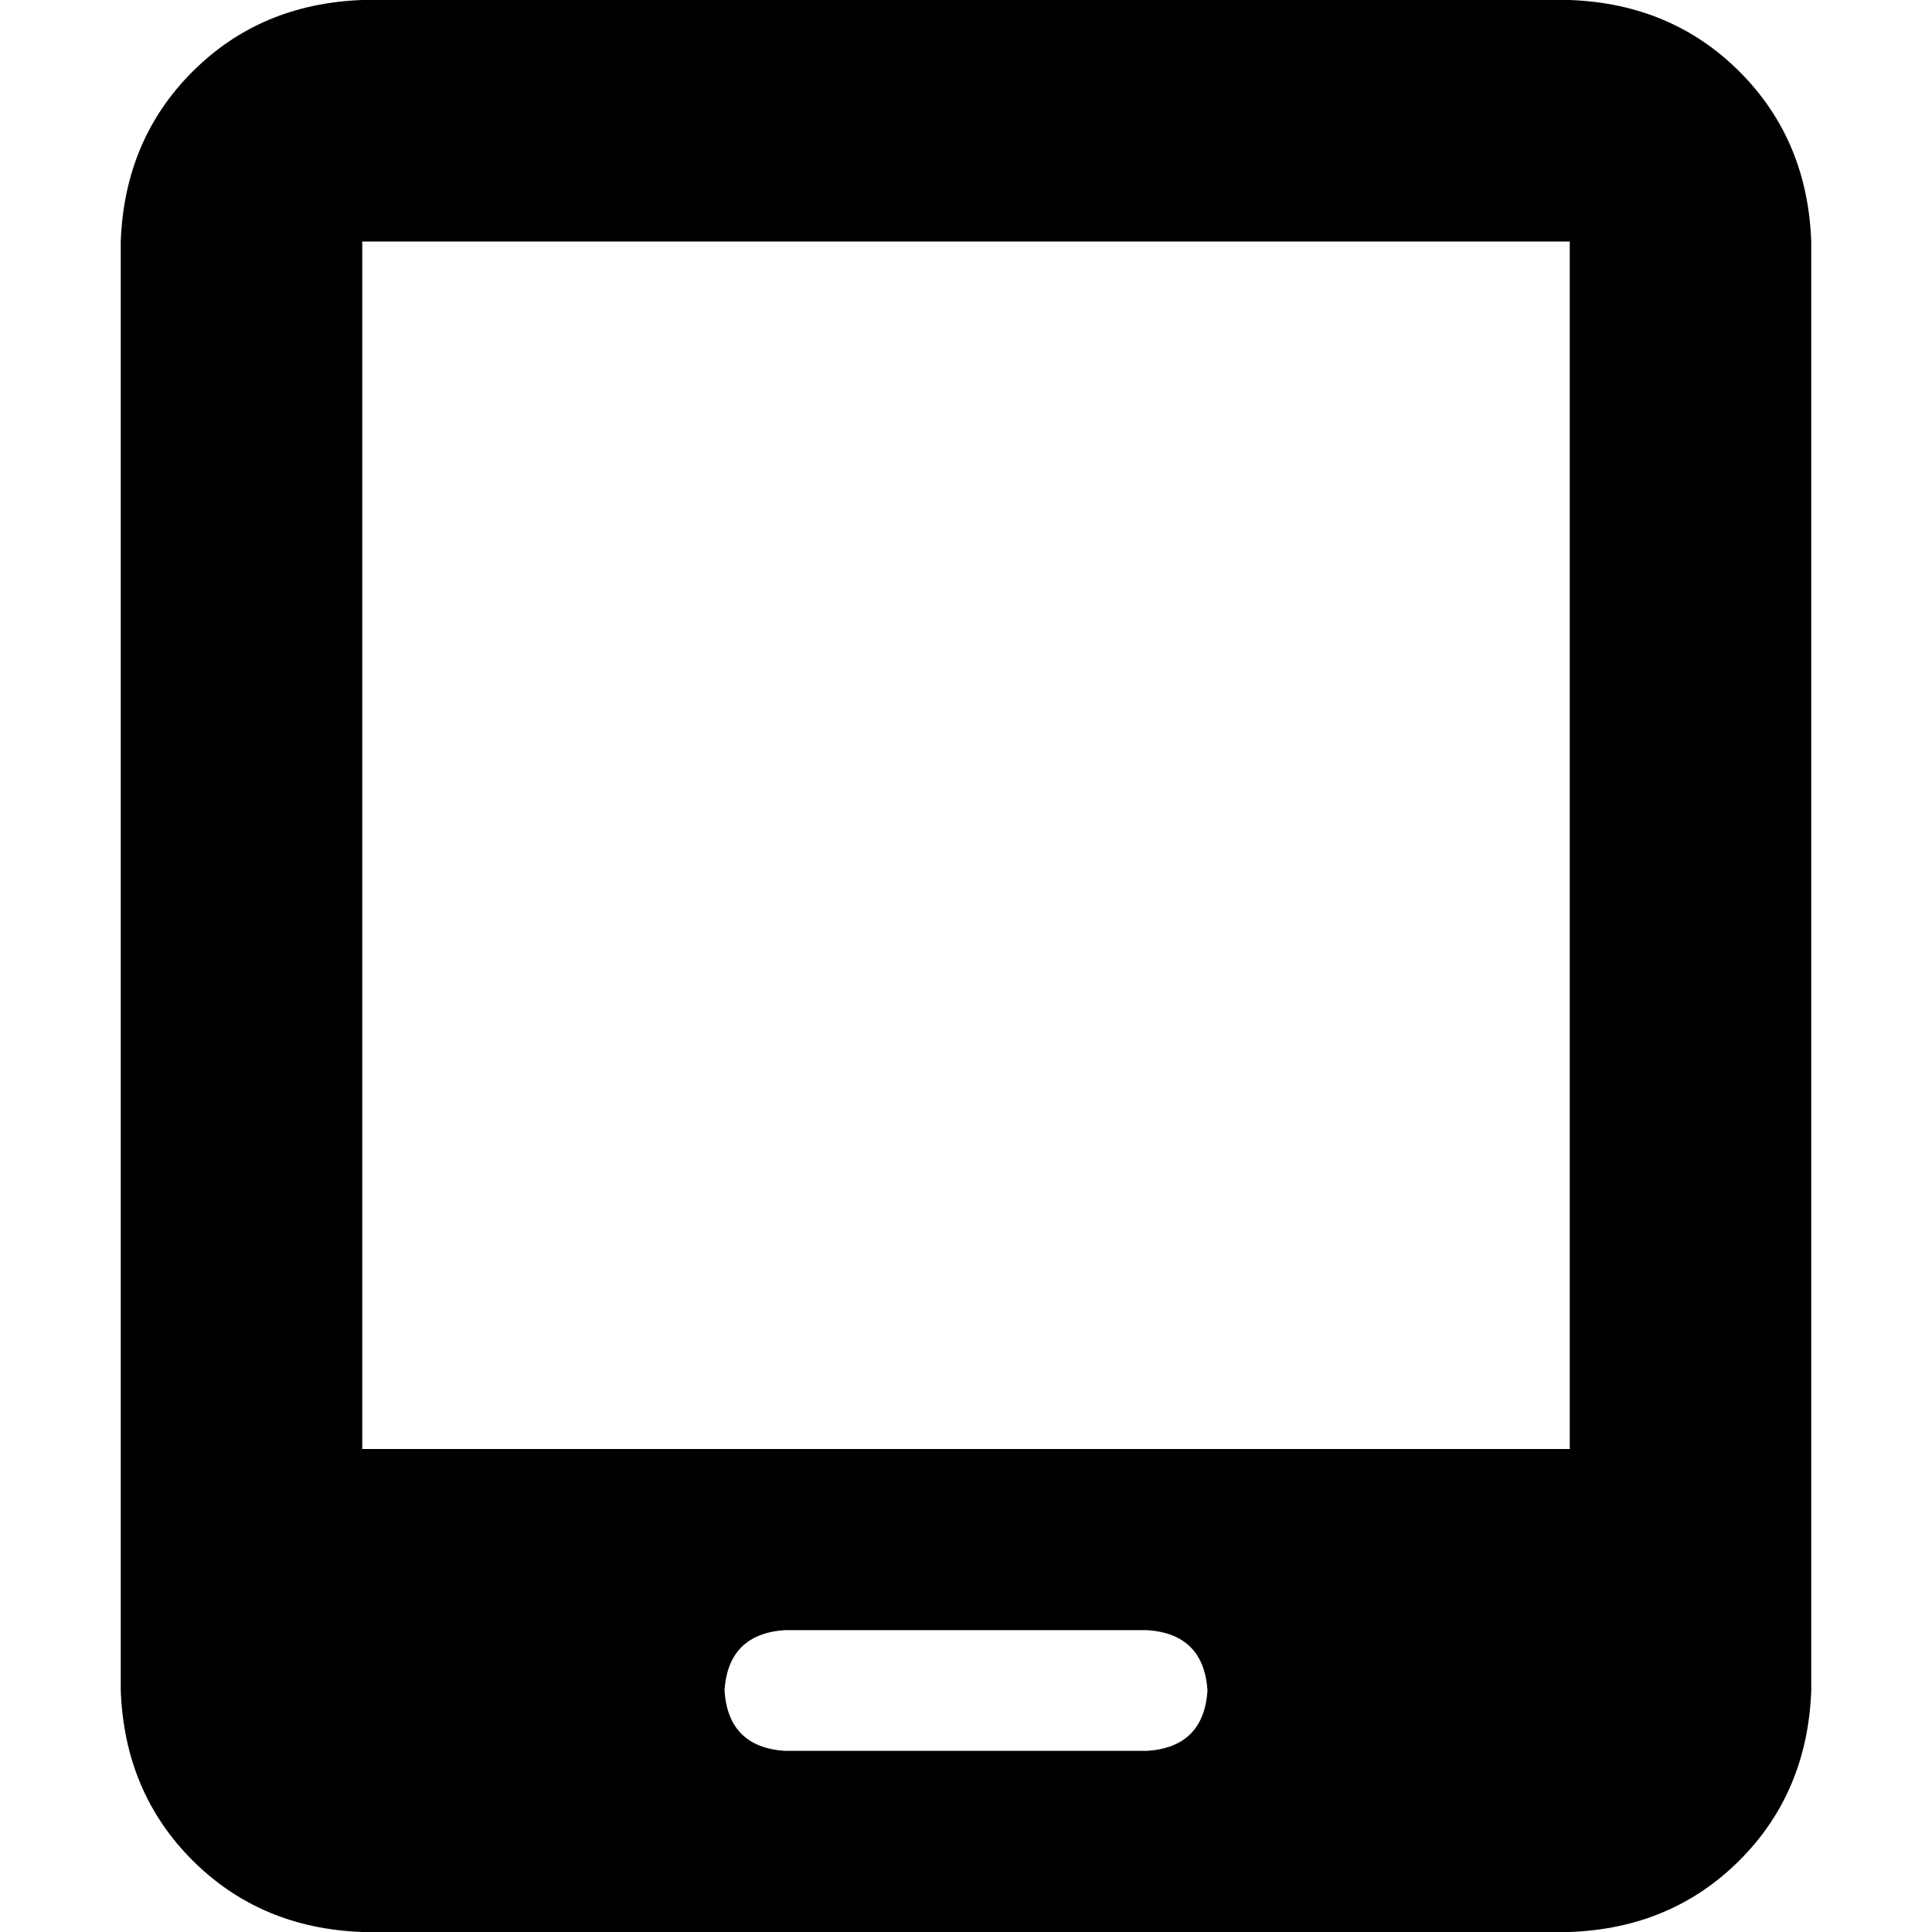 <svg xmlns="http://www.w3.org/2000/svg" viewBox="0 0 512 512">
  <path d="M 32 64 Q 33 37 51 19 L 51 19 L 51 19 Q 69 1 96 0 L 416 0 L 416 0 Q 443 1 461 19 Q 479 37 480 64 L 480 448 L 480 448 Q 479 475 461 493 Q 443 511 416 512 L 96 512 L 96 512 Q 69 511 51 493 Q 33 475 32 448 L 32 64 L 32 64 Z M 192 448 Q 193 463 208 464 L 304 464 L 304 464 Q 319 463 320 448 Q 319 433 304 432 L 208 432 L 208 432 Q 193 433 192 448 L 192 448 Z M 416 64 L 96 64 L 416 64 L 96 64 L 96 384 L 96 384 L 416 384 L 416 384 L 416 64 L 416 64 Z" />
</svg>